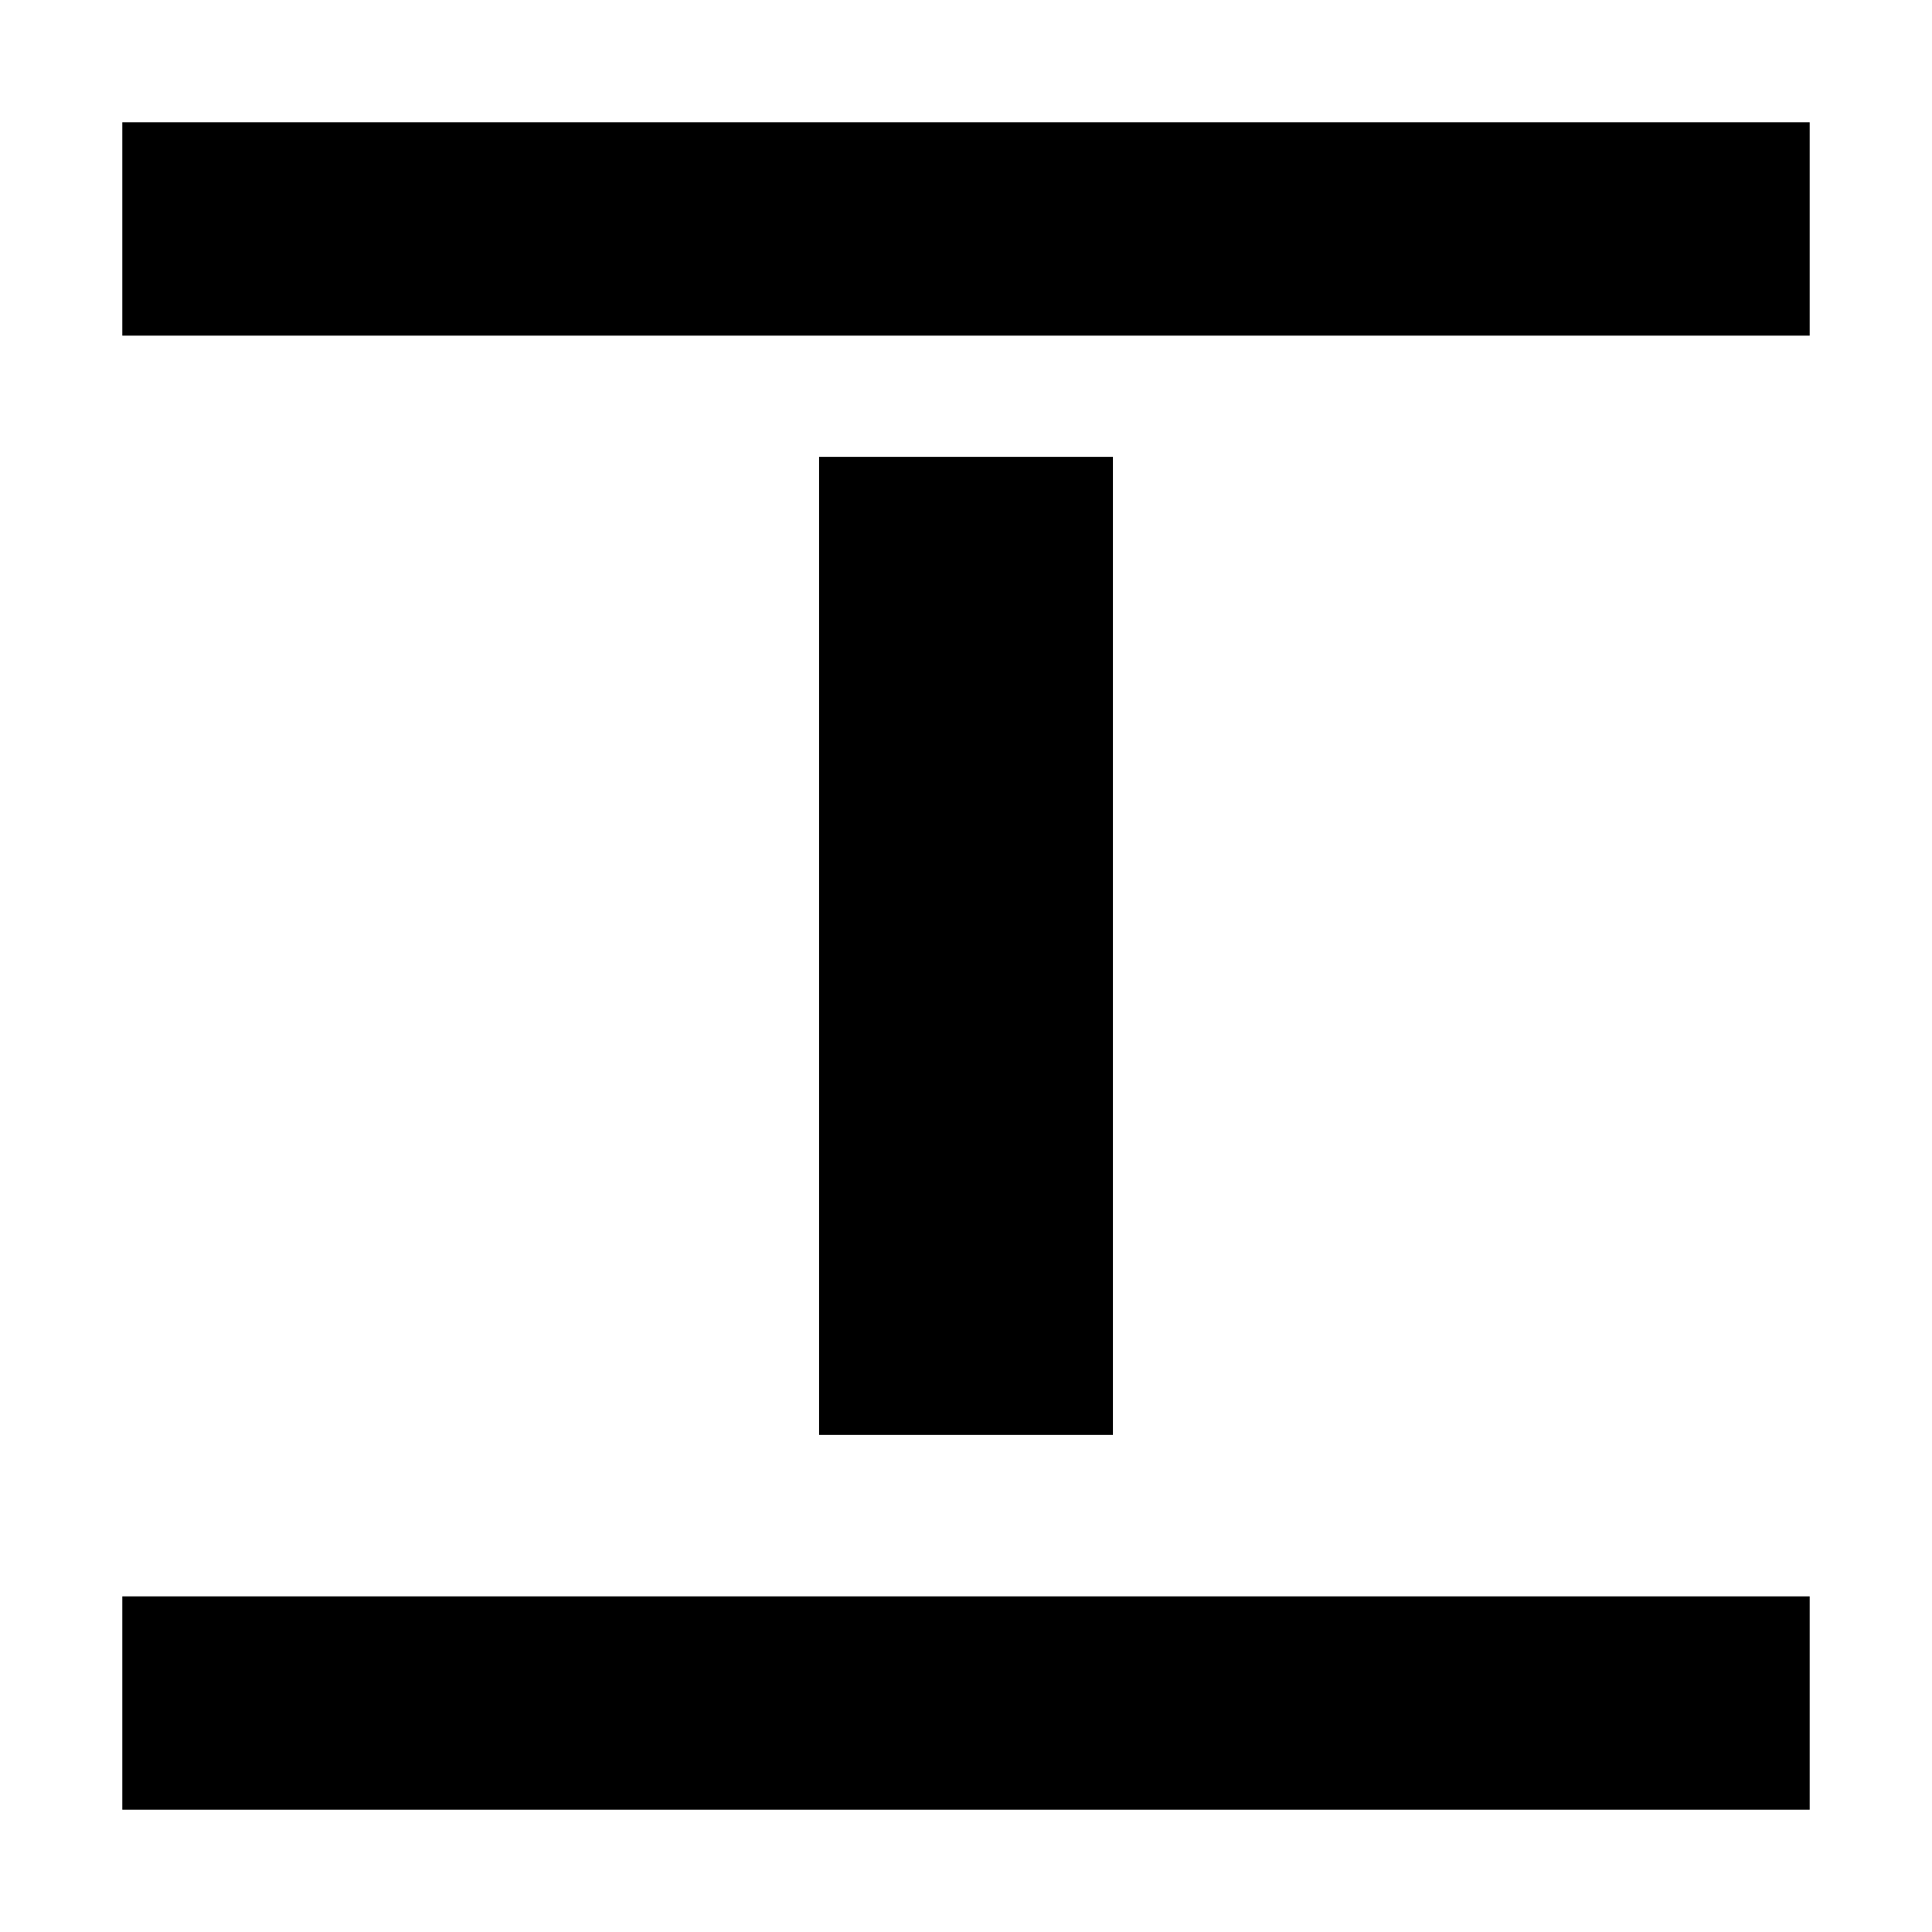 <svg xmlns="http://www.w3.org/2000/svg" height="24" viewBox="0 -960 960 960" width="24"><path d="M60.782-793.217v-106.001h838.436v106.001H60.782Zm0 732.435v-106.001h838.436v106.001H60.782Zm346.217-186.217v-486.002h146.002v486.002H406.999Z"/></svg>